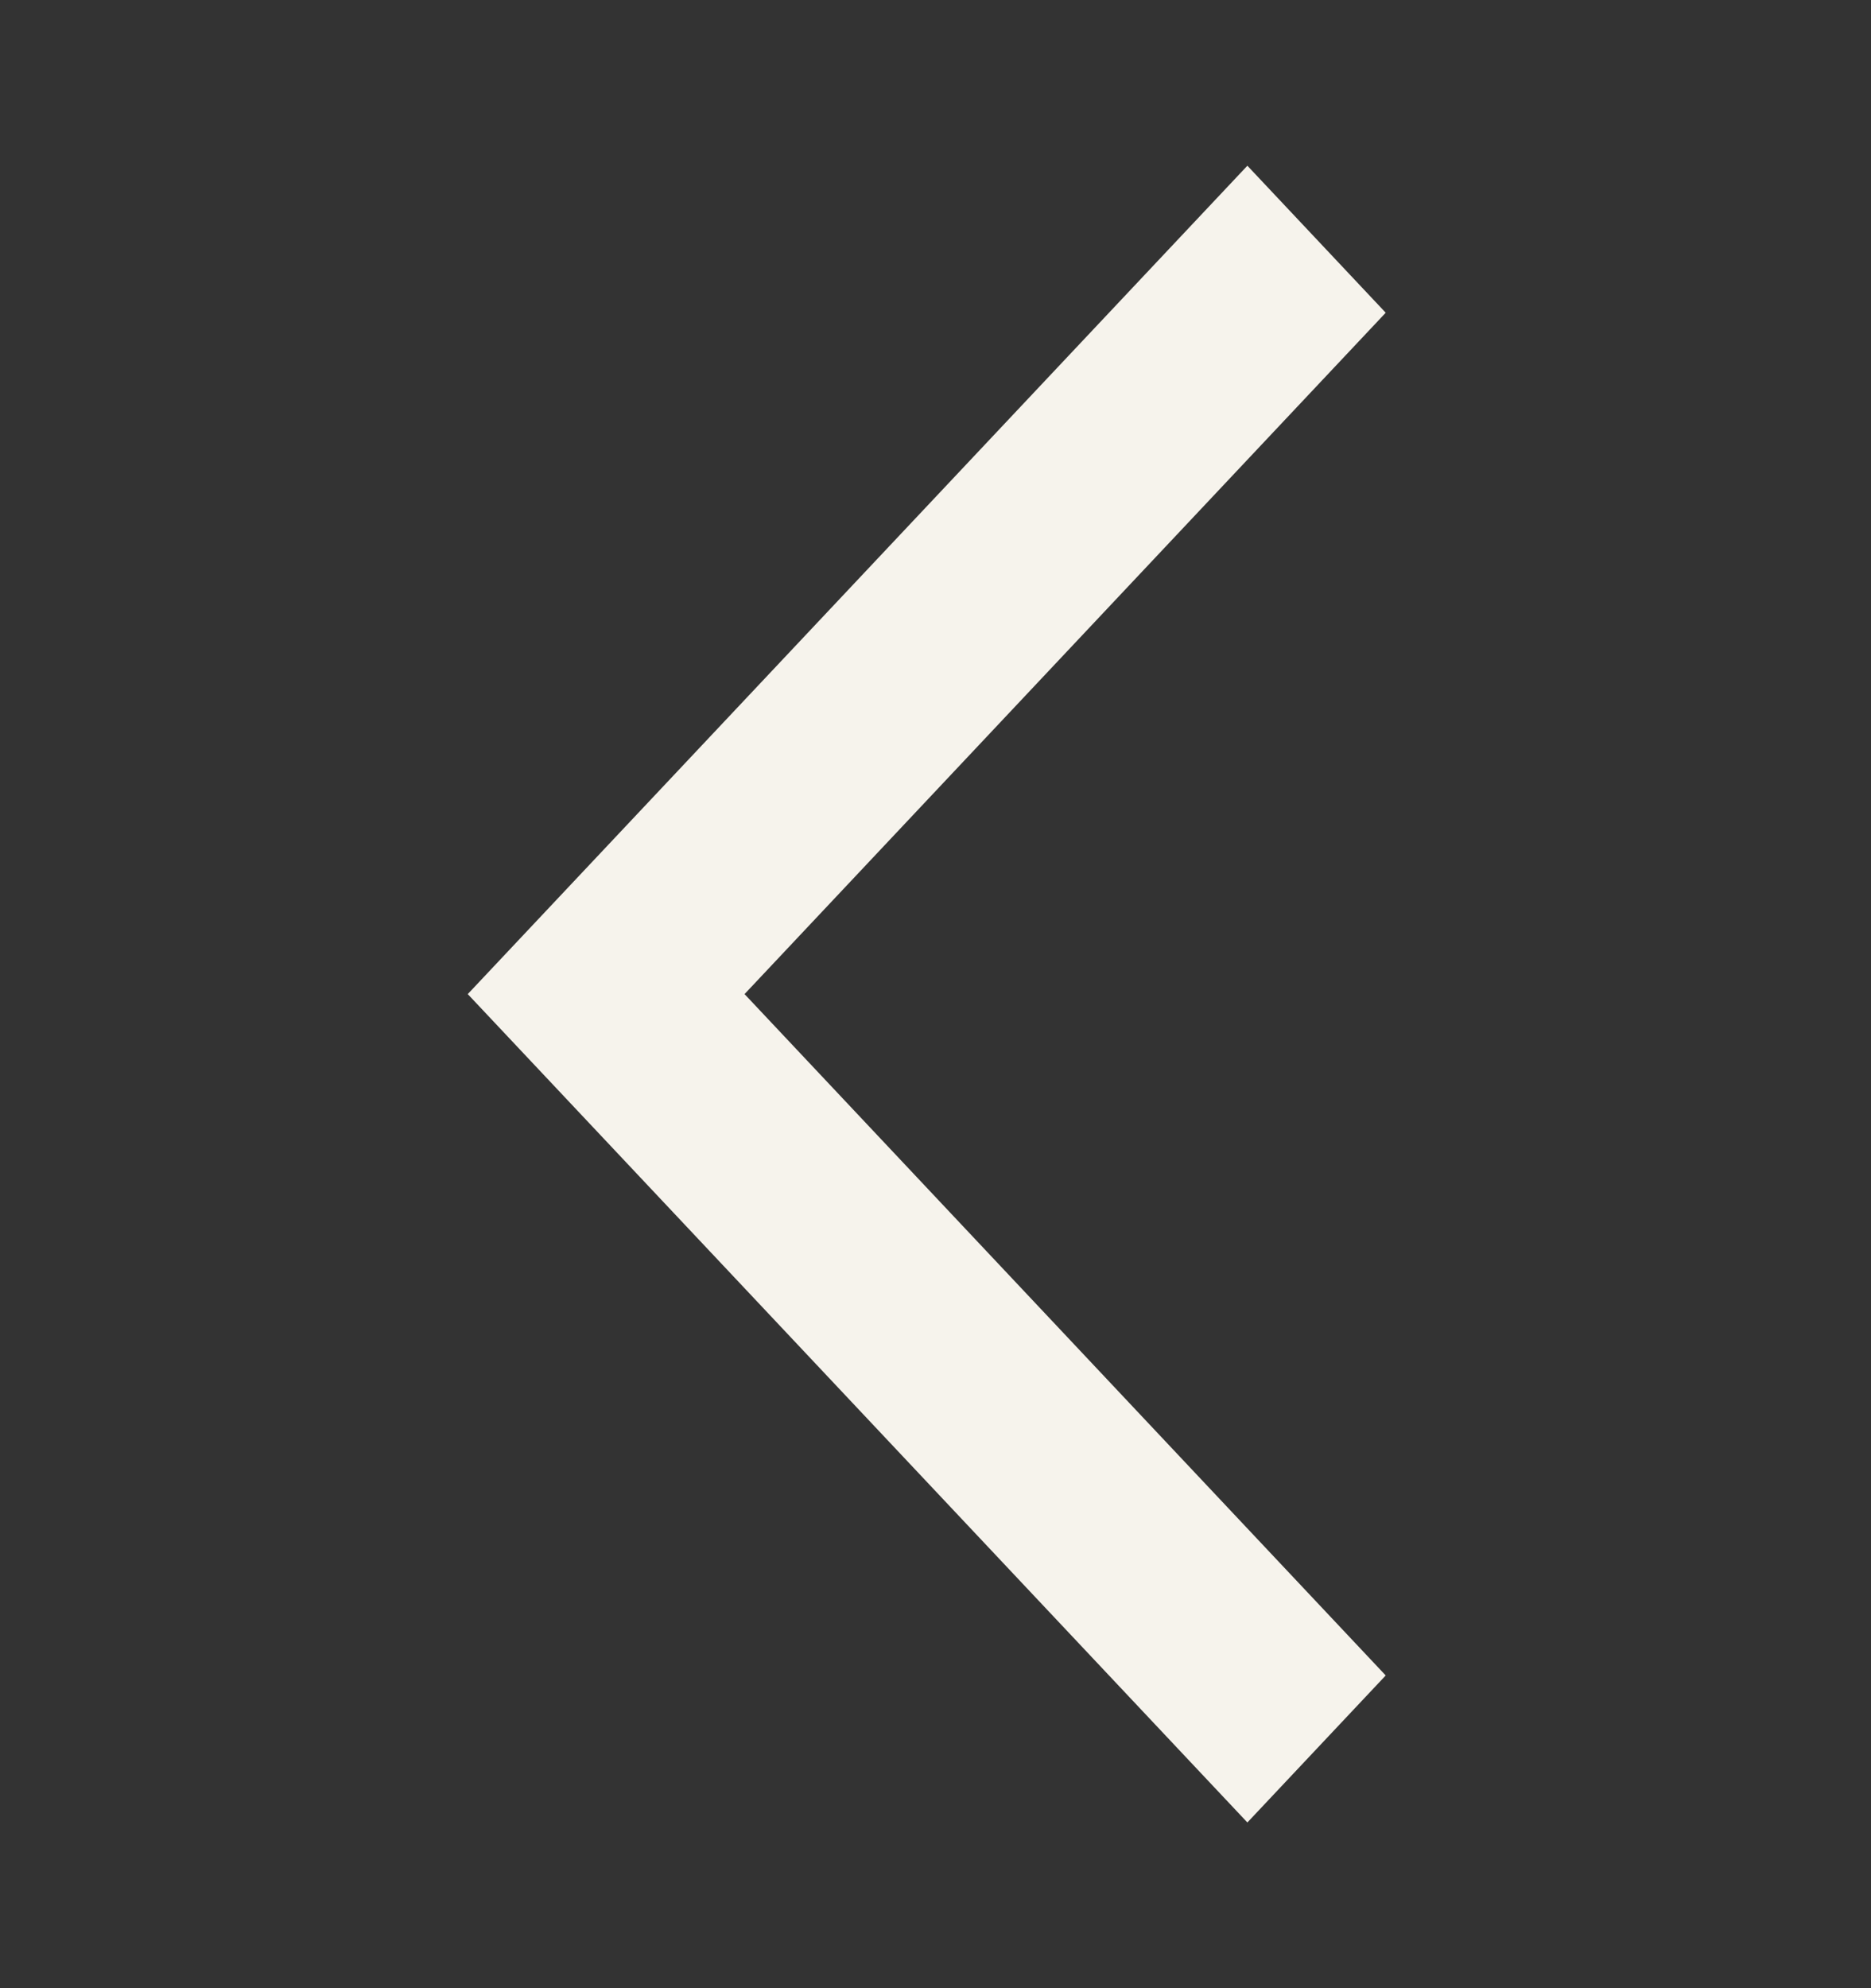 <svg width="16" height="17" viewBox="0 0 16 17" fill="none" xmlns="http://www.w3.org/2000/svg">
<rect x="0" y="0" width="16" height="17" fill="#333333" stroke="none"/>
<path d="M10.667 15.583L4 8.5L10.667 1.417L11.85 2.674L6.367 8.5L11.85 14.326L10.667 15.583Z" fill="#F6F3EC"/>
</svg>
